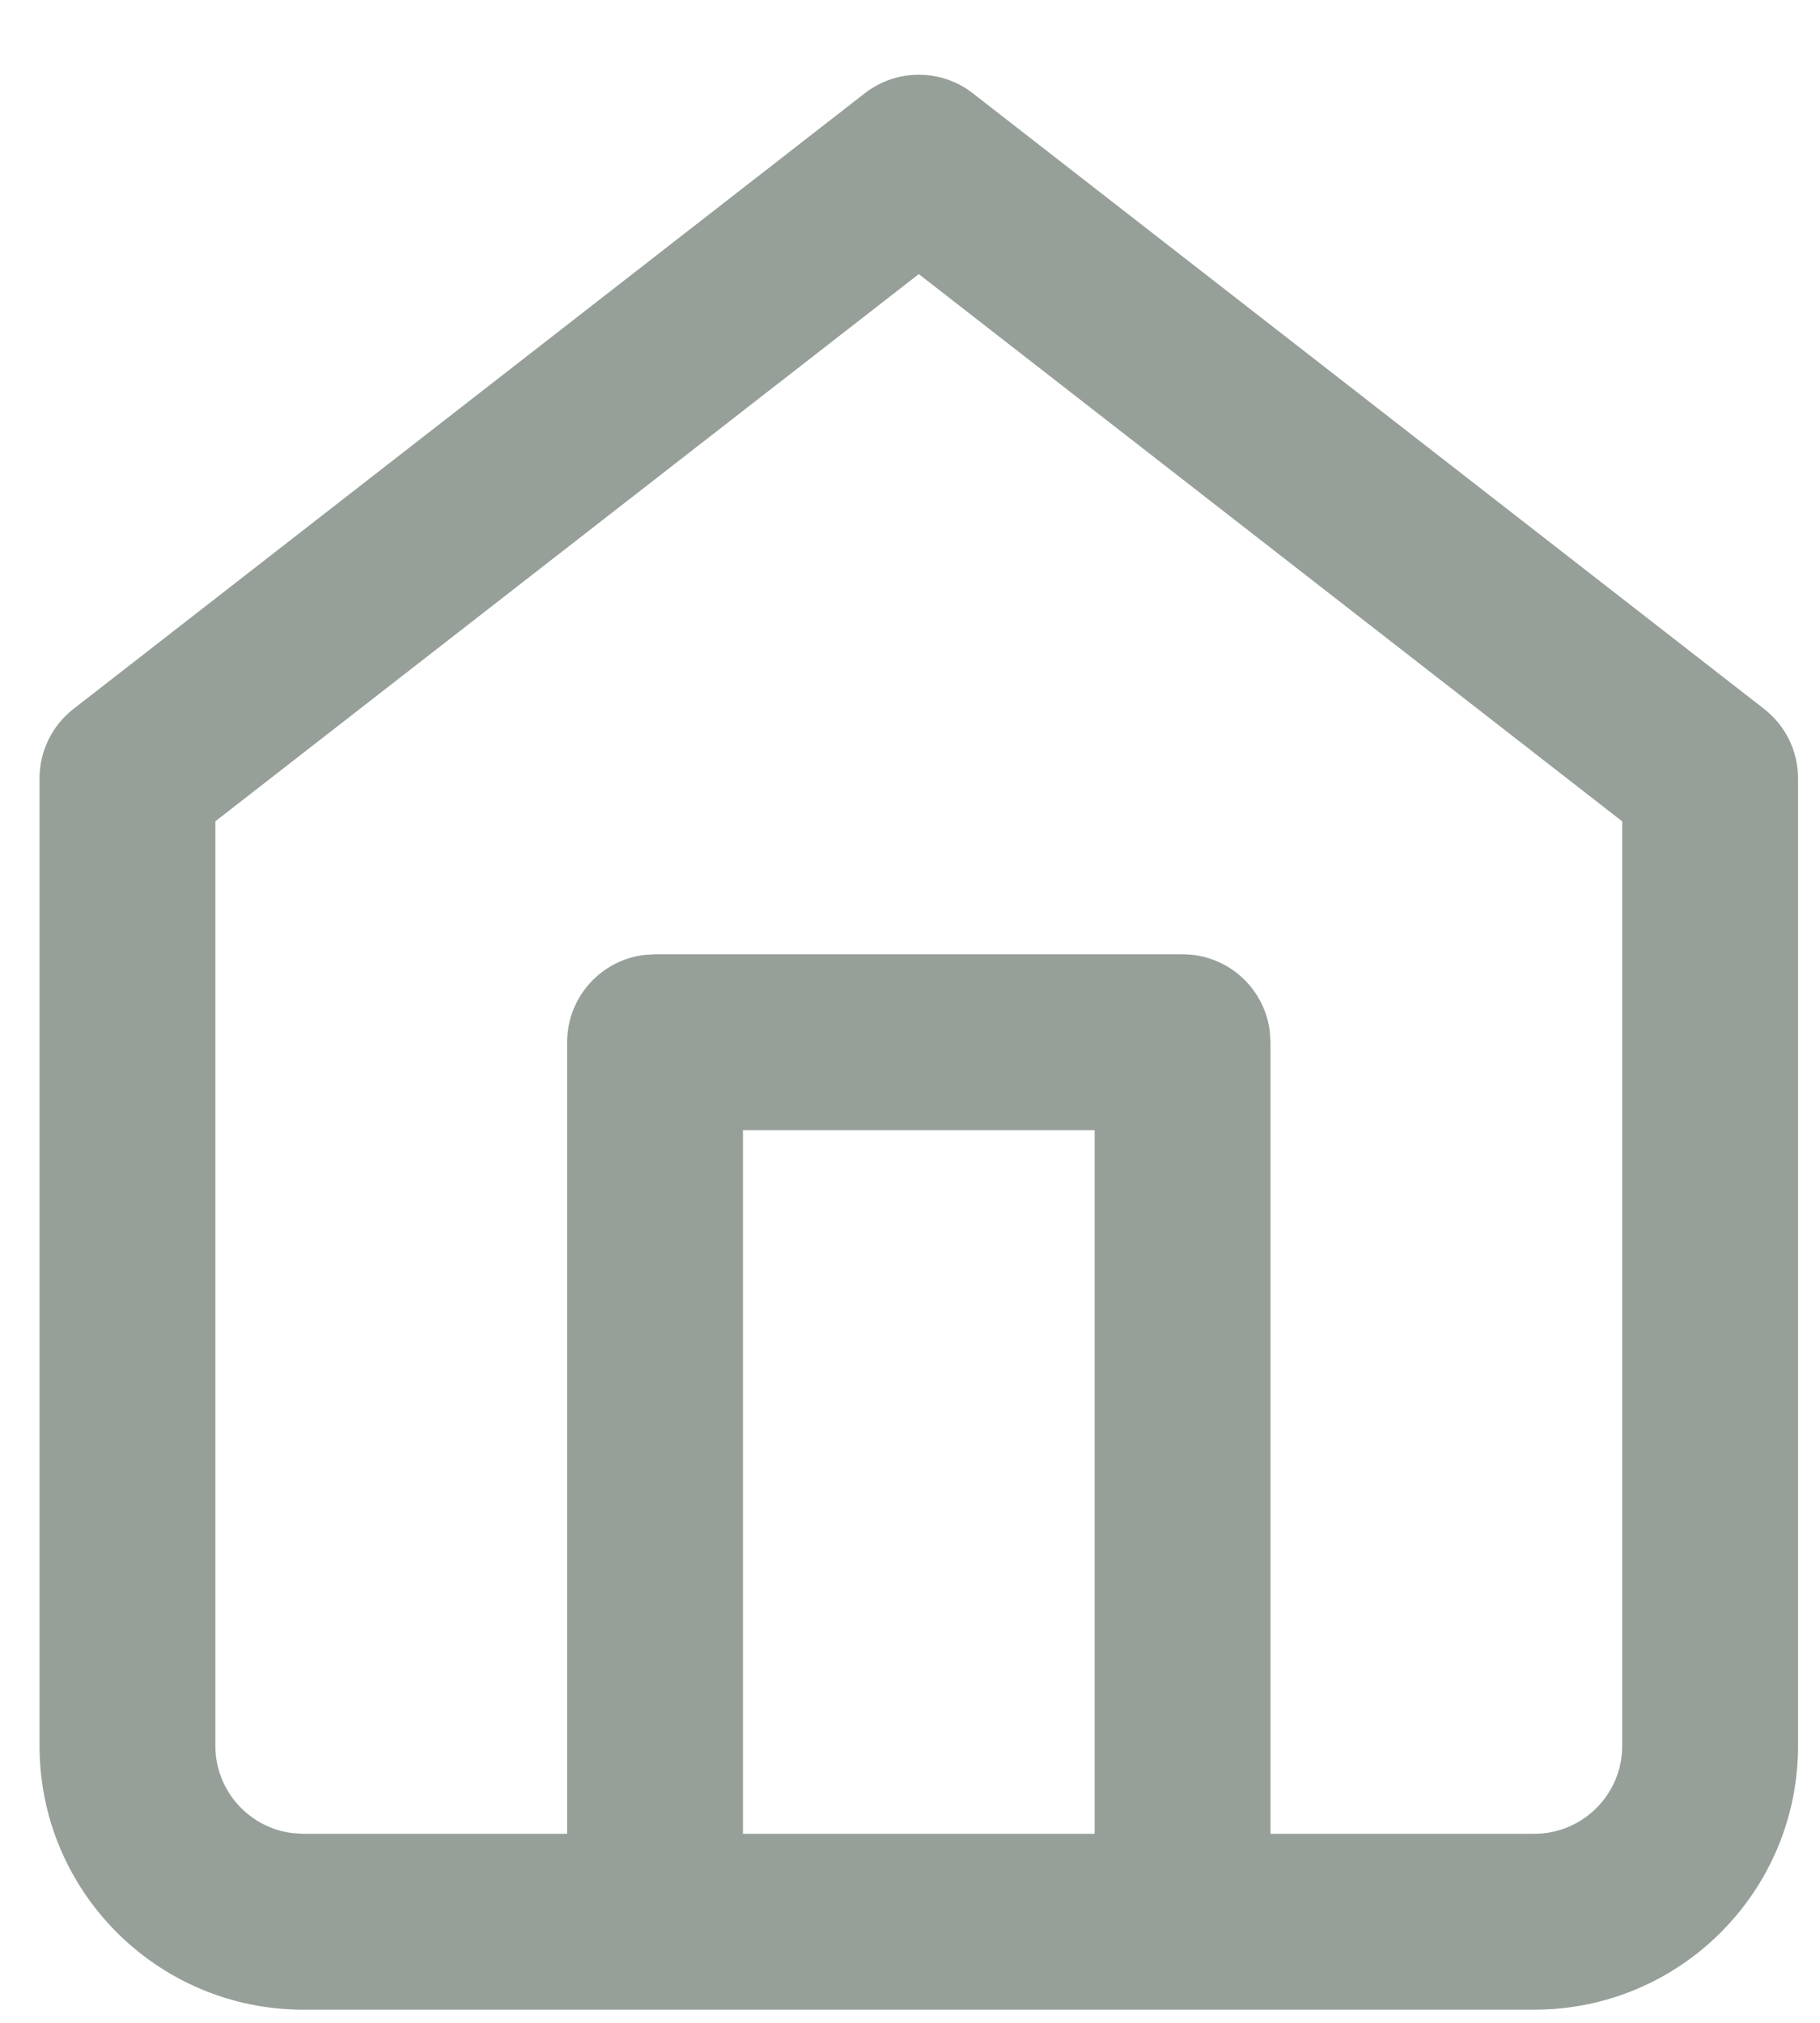 <svg width="18" height="20" viewBox="0 0 18 20" fill="none" xmlns="http://www.w3.org/2000/svg">
<path fill-rule="evenodd" clip-rule="evenodd" d="M8.553 0.922L0.727 7.009C0.515 7.174 0.391 7.427 0.391 7.696V17.261C0.391 18.702 1.559 19.87 3 19.87H15.174C16.615 19.87 17.783 18.702 17.783 17.261V7.696C17.783 7.427 17.659 7.174 17.447 7.009L9.621 0.922C9.307 0.678 8.867 0.678 8.553 0.922ZM9.087 2.71L16.044 8.121V17.261C16.044 17.741 15.654 18.131 15.174 18.131H12.565V10.305L12.559 10.203C12.509 9.771 12.142 9.435 11.696 9.435H6.478L6.377 9.441C5.944 9.491 5.609 9.859 5.609 10.305V18.131H3L2.899 18.125C2.466 18.075 2.13 17.707 2.13 17.261V8.12L9.087 2.71ZM7.348 18.131H10.826V11.174H7.348V18.131Z" fill="#979F99"/>
</svg>
